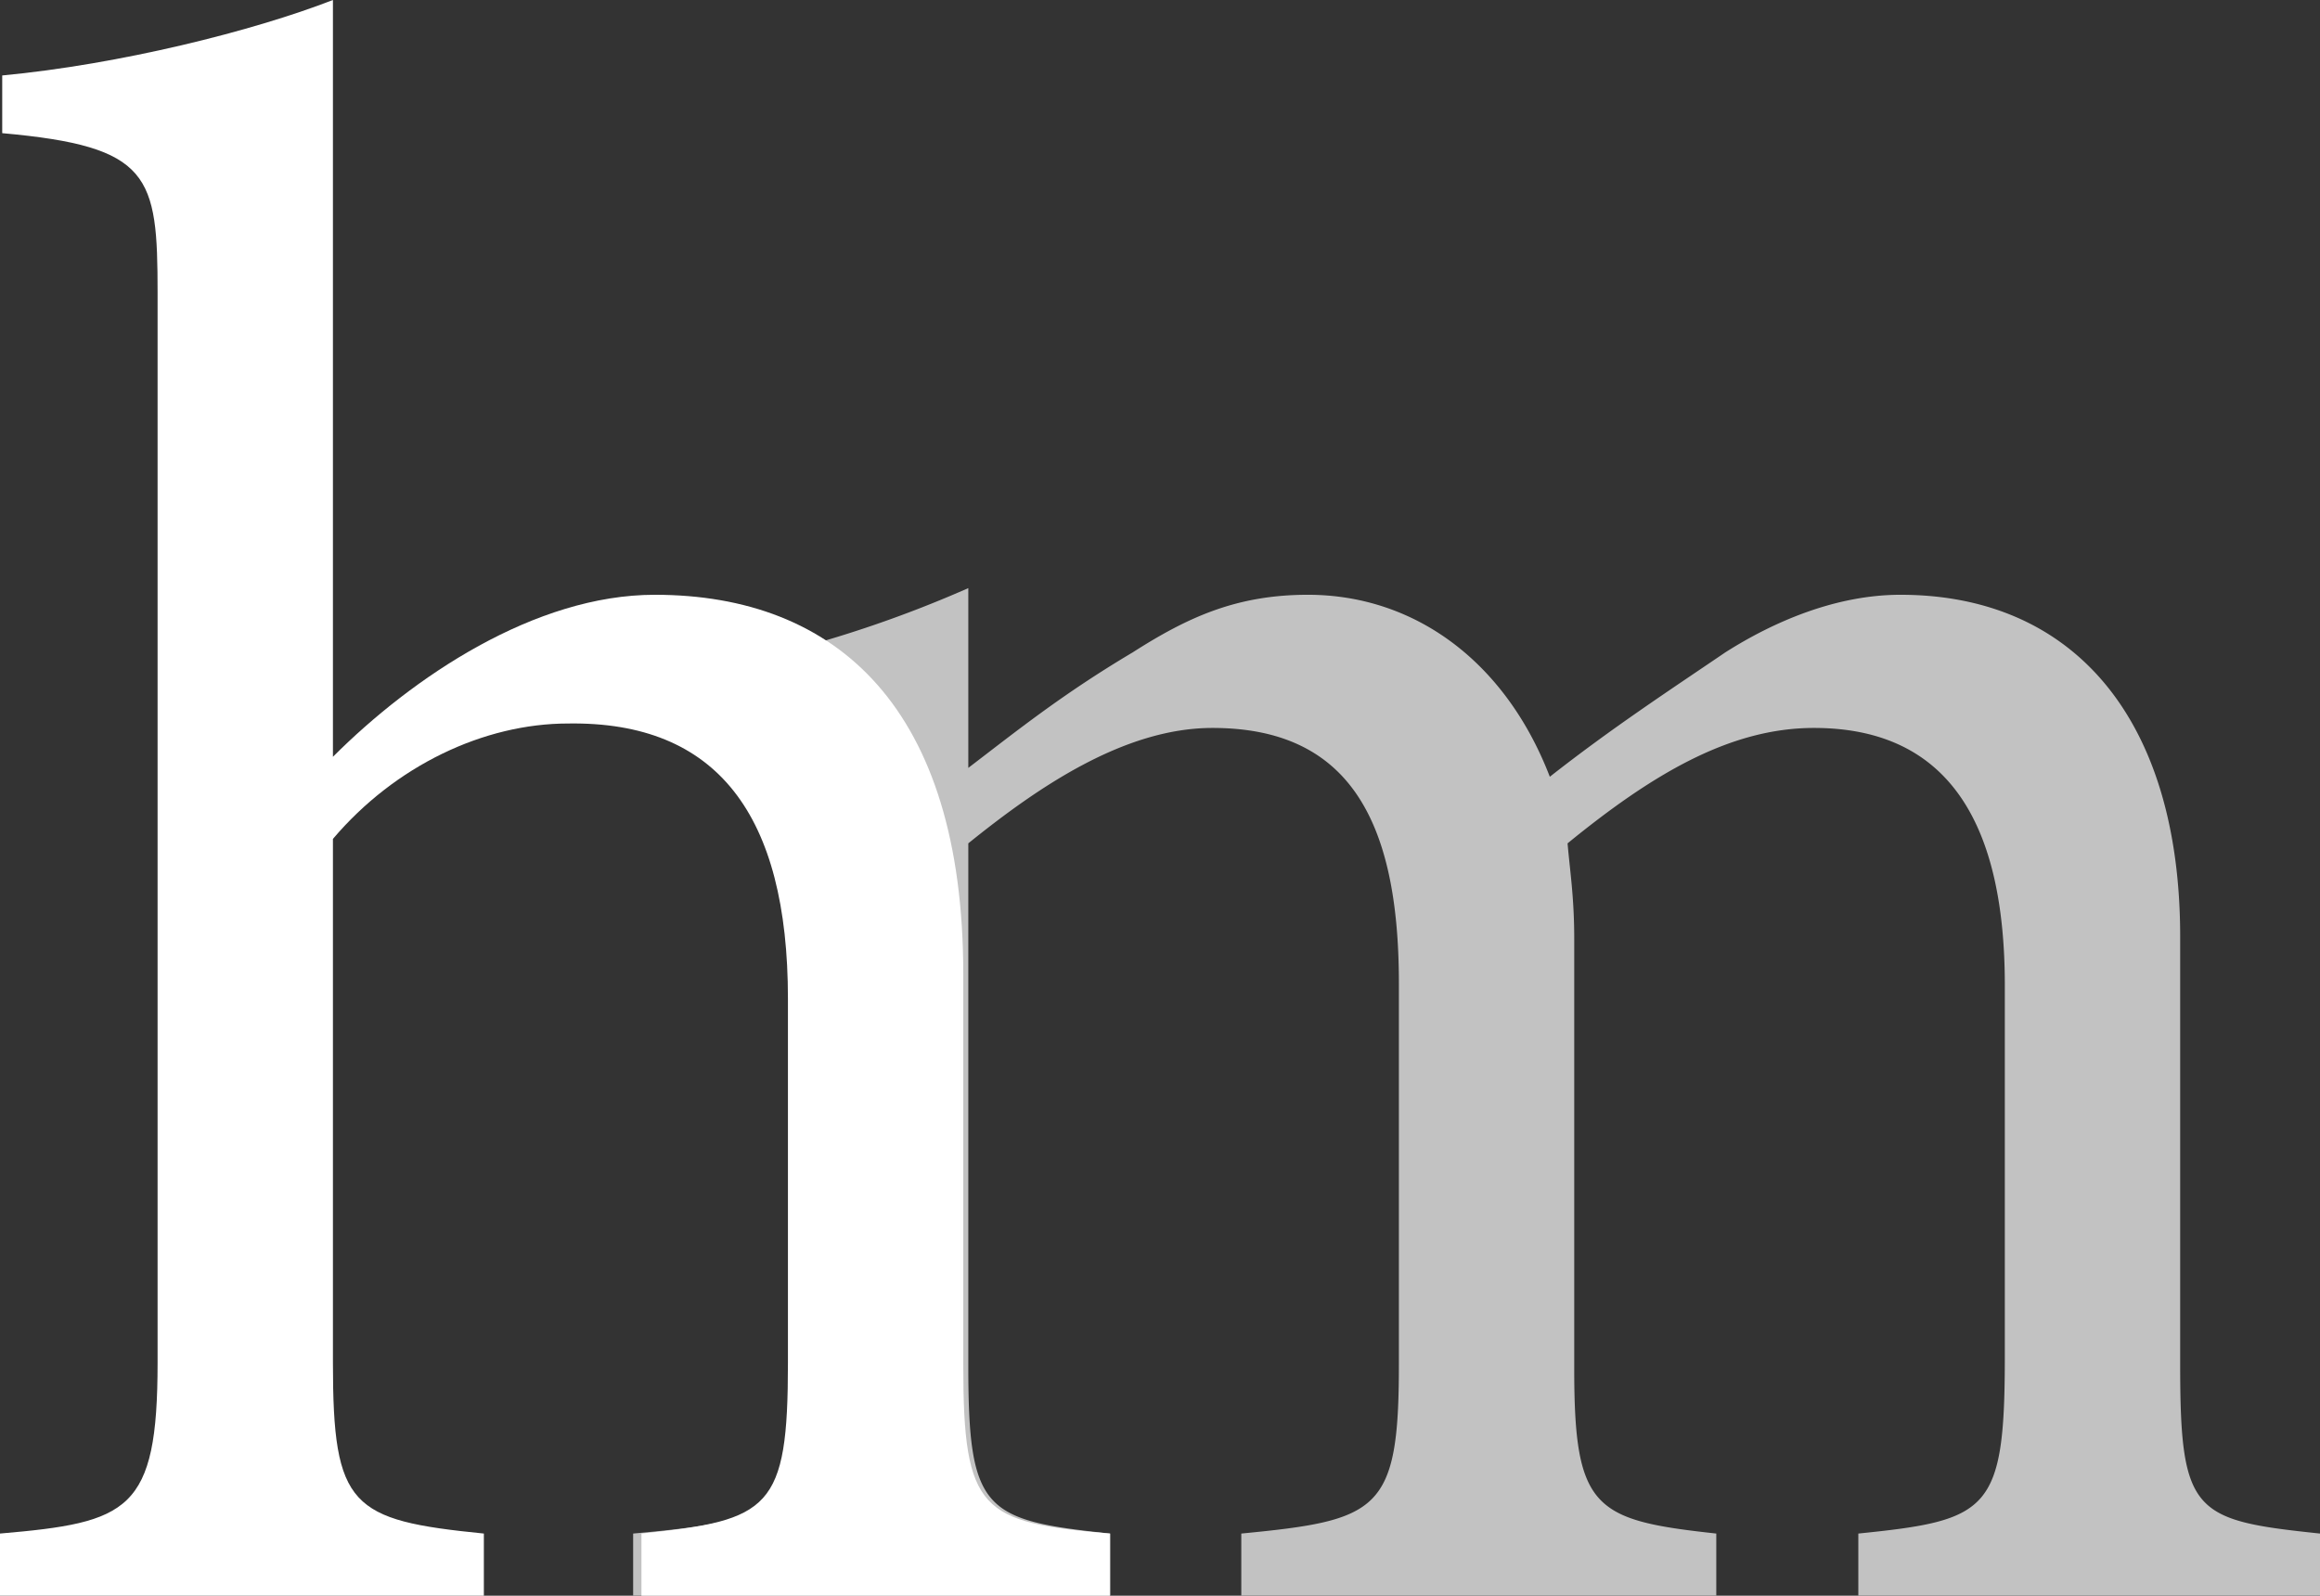 <svg xmlns="http://www.w3.org/2000/svg" viewBox="0 0 1045.26 719"><rect x="0" y="0" width="1045.26" height="719" fill="#333333" stroke="none"/><defs><style>.cls-1{fill:#fff;}.cls-2{opacity:0.7;}</style></defs><g id="Layer_2" data-name="Layer 2"><g id="Layer_1-2" data-name="Layer 1"><path class="cls-1" d="M289,719V691c58-6,66-11,66-77V450c0-83-32-125-99-124-38,0-78,19-106,52V614c0,65,8,71,68,77v28H0V691c58-5,71-10,71-77V132c0-53-3-66-70-72V34C54,29,114,14,150,0V341c36-36,91-73,145-73,82,0,139,51,139,171V615c0,66,8,71,66,76v28Z"/><g class="cls-2"><path class="cls-1" d="M837.26,719V691c59-6,66-10,66-80V444c0-71-24-116-86-116-38,0-73,21-111,52,1,12,3,24,3,43V617c0,63,9,68,64,74v28h-214V691c62-6,71-10,71-76V443c0-74-23-115-84-115-40,0-79,27-110,52V615c0,66,7,70,64,76v28h-215V691c66-6,72-10,72-76V408c0-64-4-68-60-78V305a537,537,0,0,0,139-40v81c21-16,42-33,74-52,25-16,47-26,79-26,48,0,89,30,109,82,28-22,54-39,79-56,22-14,50-26,79-26,78,0,126,56,126,154V615c0,67,6,70,63,76v28Z"/></g></g></g></svg>